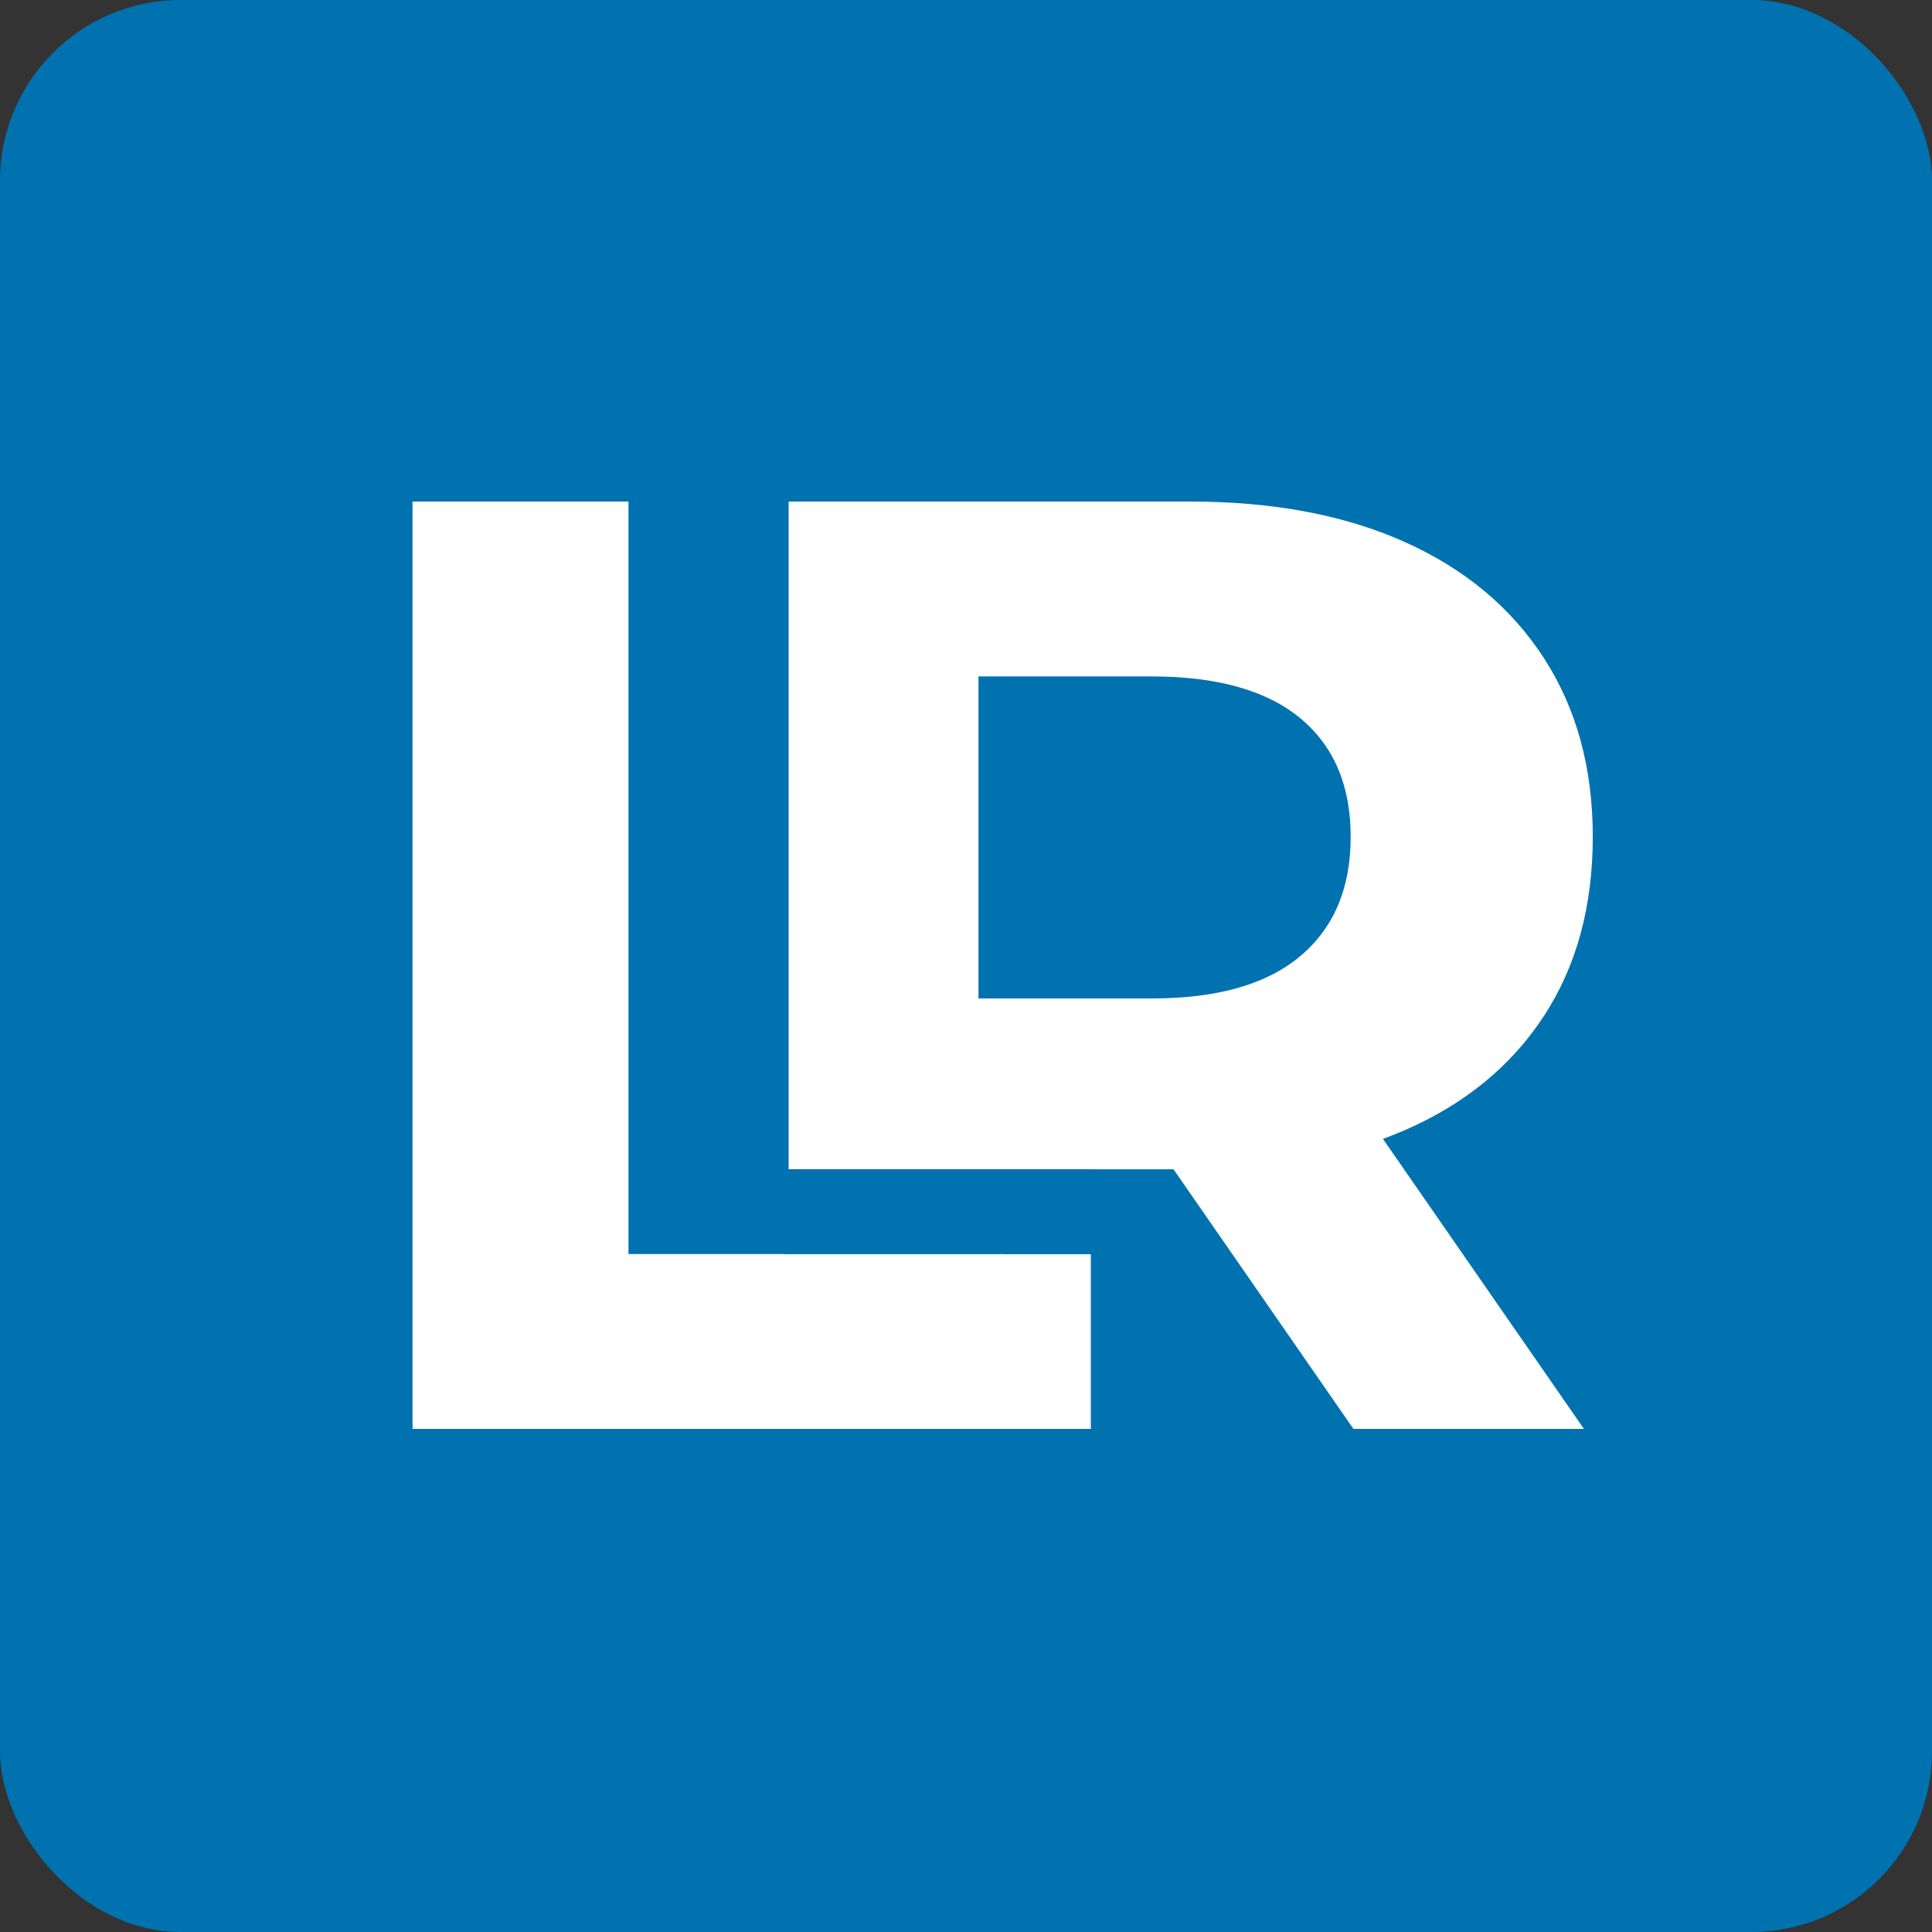 <svg id="favicon" data-name="favicon" xmlns="http://www.w3.org/2000/svg" viewBox="0 0 800 800">
    <rect x="0" y="0" width="800" height="800" fill="#333333" stroke="none"/>
    <defs>
        <style>
            .cls-1 { fill: #0072b0; }
            .cls-2 { fill: #fff; }
        </style>
    </defs>
    <title>logo_full_light</title>

    <rect class="cls-1" width="800" height="800" rx="74.83"/>
    <g>
        <path class="cls-2" d="M170.82,591.68v-384h89.42V519.27H451.69v72.41Z"/>
        <path class="cls-2" d="M326.55,591.68v-384H492.77q51.56,0,88.87,16.73t57.6,48q20.29,31.27,20.3,74.06,0,43.33-20.3,74.33T581.64,468q-37.3,16.18-88.87,16.18H375.37l40.6-38.4V591.68Zm78.62-136-40.6-42.24H477q40.59,0,61.44-17.55t20.85-49.37q0-31.82-20.85-49.1T477,280.09H364.57l40.6-42.24Zm155.25,136L463.87,452.34h95.45l96.55,139.34Z"/>
        <rect class="cls-1" x="324.66" y="484.16" width="128.43" height="35.16"/>
    </g>
</svg>

